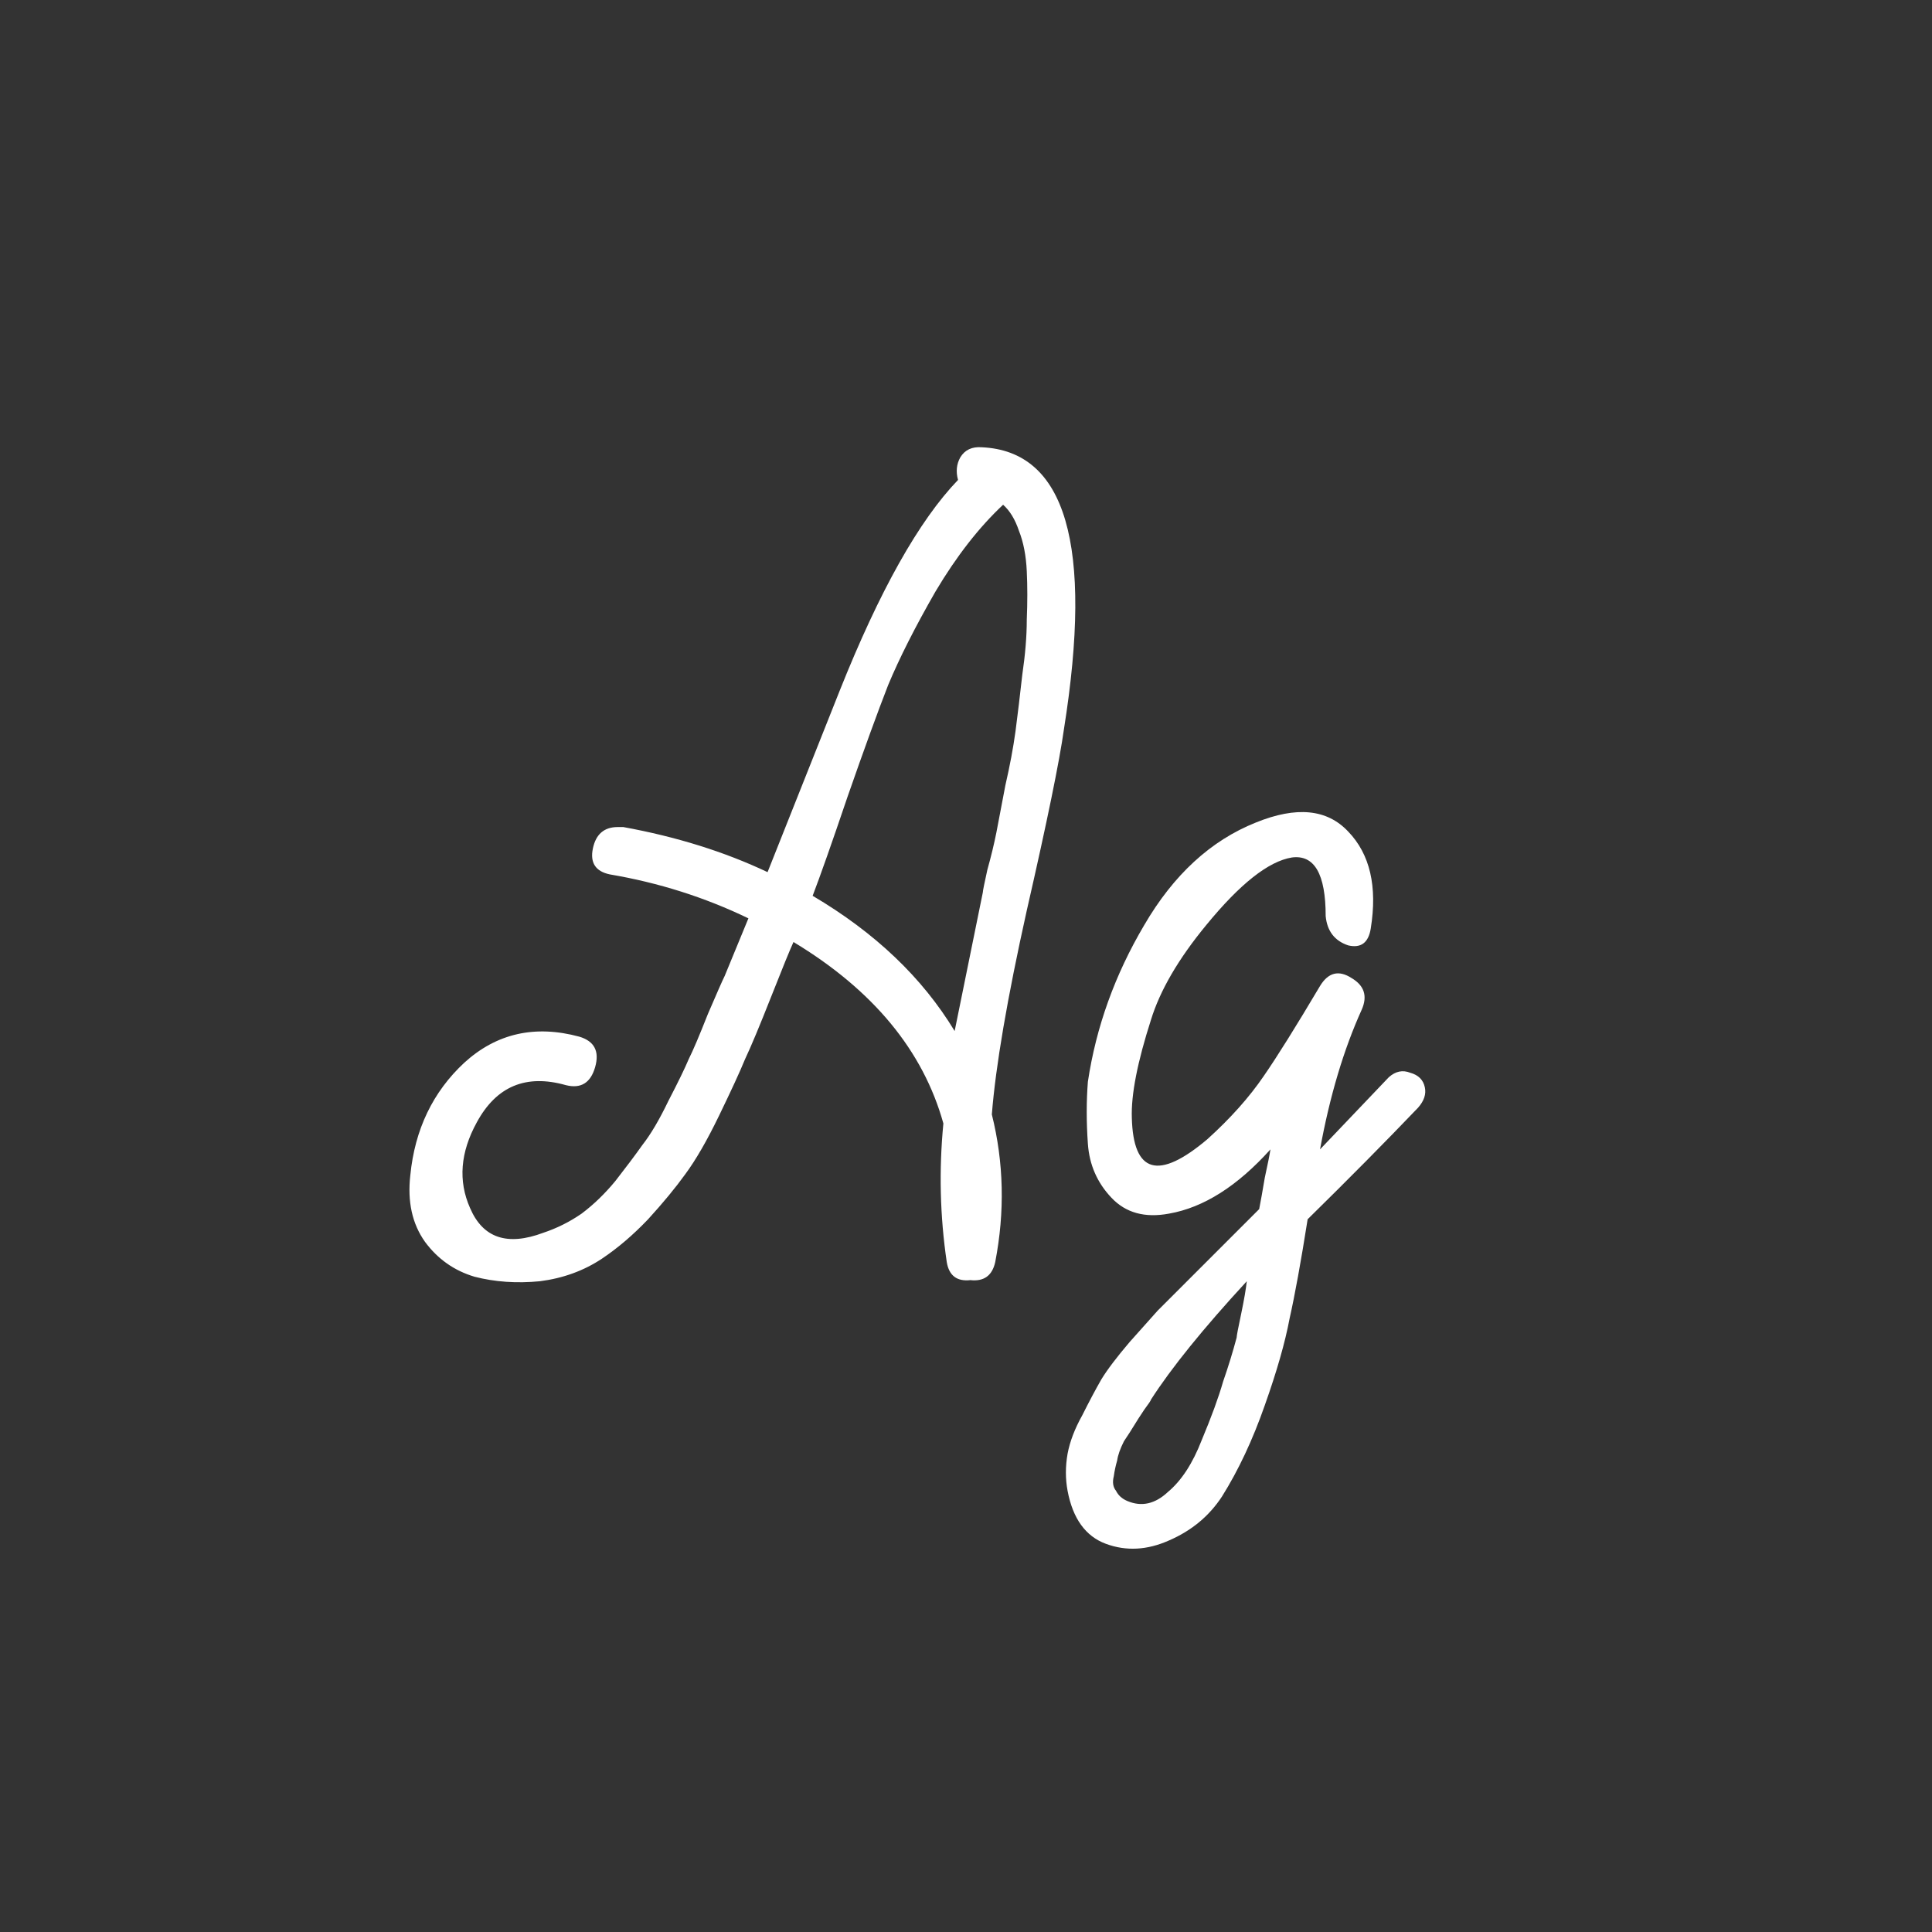 <svg width="24" height="24" viewBox="0 0 24 24" fill="none" xmlns="http://www.w3.org/2000/svg">
<rect x="0" y="0" width="24" height="24" fill="#333333" stroke="none"/>
<path d="M12.195 5.556C13.24 5.603 13.581 6.769 13.217 9.056C13.161 9.457 13.007 10.209 12.755 11.31C12.512 12.402 12.368 13.247 12.321 13.844C12.47 14.441 12.484 15.053 12.363 15.678C12.326 15.846 12.223 15.921 12.055 15.902C11.887 15.921 11.789 15.846 11.761 15.678C11.677 15.109 11.663 14.535 11.719 13.956C11.467 13.051 10.846 12.299 9.857 11.702C9.81 11.805 9.717 12.033 9.577 12.388C9.437 12.743 9.33 12.999 9.255 13.158C9.19 13.317 9.082 13.55 8.933 13.858C8.784 14.166 8.644 14.409 8.513 14.586C8.392 14.754 8.238 14.941 8.051 15.146C7.864 15.342 7.673 15.505 7.477 15.636C7.253 15.785 6.996 15.879 6.707 15.916C6.418 15.944 6.147 15.925 5.895 15.86C5.643 15.785 5.438 15.641 5.279 15.426C5.12 15.202 5.06 14.927 5.097 14.6C5.153 14.031 5.377 13.564 5.769 13.2C6.17 12.836 6.646 12.729 7.197 12.878C7.384 12.934 7.449 13.06 7.393 13.256C7.337 13.452 7.216 13.527 7.029 13.48C6.534 13.34 6.166 13.494 5.923 13.942C5.718 14.315 5.69 14.67 5.839 15.006C5.998 15.379 6.301 15.482 6.749 15.314C6.917 15.258 7.076 15.179 7.225 15.076C7.374 14.964 7.514 14.829 7.645 14.67C7.776 14.502 7.888 14.353 7.981 14.222C8.084 14.091 8.191 13.909 8.303 13.676C8.424 13.443 8.508 13.27 8.555 13.158C8.611 13.046 8.69 12.859 8.793 12.598C8.905 12.337 8.975 12.178 9.003 12.122L9.297 11.408C8.756 11.147 8.182 10.965 7.575 10.862C7.398 10.825 7.328 10.717 7.365 10.54C7.402 10.363 7.505 10.274 7.673 10.274C7.701 10.274 7.724 10.274 7.743 10.274C8.406 10.395 9.003 10.582 9.535 10.834L10.431 8.58C10.926 7.339 11.416 6.466 11.901 5.962C11.873 5.859 11.882 5.766 11.929 5.682C11.985 5.589 12.074 5.547 12.195 5.556ZM12.209 11.086C12.209 11.067 12.228 10.974 12.265 10.806C12.312 10.638 12.349 10.484 12.377 10.344C12.405 10.195 12.442 9.999 12.489 9.756C12.545 9.513 12.587 9.289 12.615 9.084C12.643 8.869 12.671 8.636 12.699 8.384C12.736 8.132 12.755 7.903 12.755 7.698C12.764 7.483 12.764 7.283 12.755 7.096C12.746 6.9 12.713 6.732 12.657 6.592C12.61 6.452 12.545 6.345 12.461 6.27C12.162 6.55 11.882 6.909 11.621 7.348C11.369 7.787 11.173 8.174 11.033 8.51C10.902 8.846 10.734 9.308 10.529 9.896C10.333 10.475 10.188 10.885 10.095 11.128C10.87 11.585 11.458 12.145 11.859 12.808L12.209 11.086ZM17.252 13.382C17.336 13.307 17.424 13.289 17.518 13.326C17.62 13.354 17.681 13.415 17.7 13.508C17.718 13.592 17.69 13.676 17.616 13.76C17.214 14.18 16.757 14.642 16.244 15.146C16.16 15.678 16.085 16.089 16.02 16.378C15.964 16.677 15.861 17.036 15.712 17.456C15.562 17.885 15.385 18.263 15.18 18.59C15.021 18.833 14.802 19.015 14.522 19.136C14.251 19.257 13.99 19.271 13.738 19.178C13.486 19.085 13.327 18.865 13.262 18.52C13.234 18.371 13.234 18.217 13.262 18.058C13.29 17.909 13.35 17.75 13.444 17.582C13.528 17.414 13.607 17.265 13.682 17.134C13.756 17.013 13.873 16.859 14.032 16.672C14.2 16.485 14.316 16.355 14.382 16.28C14.456 16.205 14.582 16.079 14.76 15.902C14.946 15.715 15.049 15.613 15.068 15.594L15.642 15.02C15.66 14.927 15.684 14.796 15.712 14.628C15.749 14.46 15.772 14.343 15.782 14.278C15.371 14.735 14.951 15.001 14.522 15.076C14.223 15.132 13.985 15.067 13.808 14.88C13.63 14.693 13.532 14.469 13.514 14.208C13.495 13.937 13.495 13.681 13.514 13.438C13.616 12.757 13.85 12.108 14.214 11.492C14.578 10.867 15.04 10.442 15.6 10.218C16.104 10.013 16.486 10.05 16.748 10.33C17.018 10.61 17.112 11.011 17.028 11.534C17 11.711 16.906 11.781 16.748 11.744C16.58 11.688 16.486 11.567 16.468 11.38C16.468 10.857 16.328 10.615 16.048 10.652C15.758 10.699 15.404 10.979 14.984 11.492C14.638 11.912 14.41 12.304 14.298 12.668C14.13 13.191 14.05 13.597 14.06 13.886C14.078 14.577 14.391 14.665 14.998 14.152C15.287 13.891 15.52 13.629 15.698 13.368C15.866 13.125 16.099 12.752 16.398 12.248C16.5 12.08 16.631 12.047 16.79 12.15C16.948 12.243 16.99 12.374 16.916 12.542C16.692 13.037 16.519 13.615 16.398 14.278L17.252 13.382ZM14.004 18.646C14.181 18.721 14.349 18.683 14.508 18.534C14.676 18.394 14.816 18.179 14.928 17.89C15.049 17.601 15.138 17.358 15.194 17.162C15.259 16.975 15.315 16.793 15.362 16.616C15.362 16.597 15.38 16.499 15.418 16.322C15.455 16.145 15.478 16.009 15.488 15.916C14.946 16.504 14.55 16.994 14.298 17.386C14.298 17.395 14.27 17.437 14.214 17.512C14.158 17.596 14.116 17.661 14.088 17.708C14.06 17.755 14.018 17.82 13.962 17.904C13.915 17.997 13.887 18.077 13.878 18.142C13.859 18.207 13.845 18.273 13.836 18.338C13.817 18.413 13.826 18.473 13.864 18.52C13.892 18.576 13.938 18.618 14.004 18.646Z" fill="white"/>
</svg>
